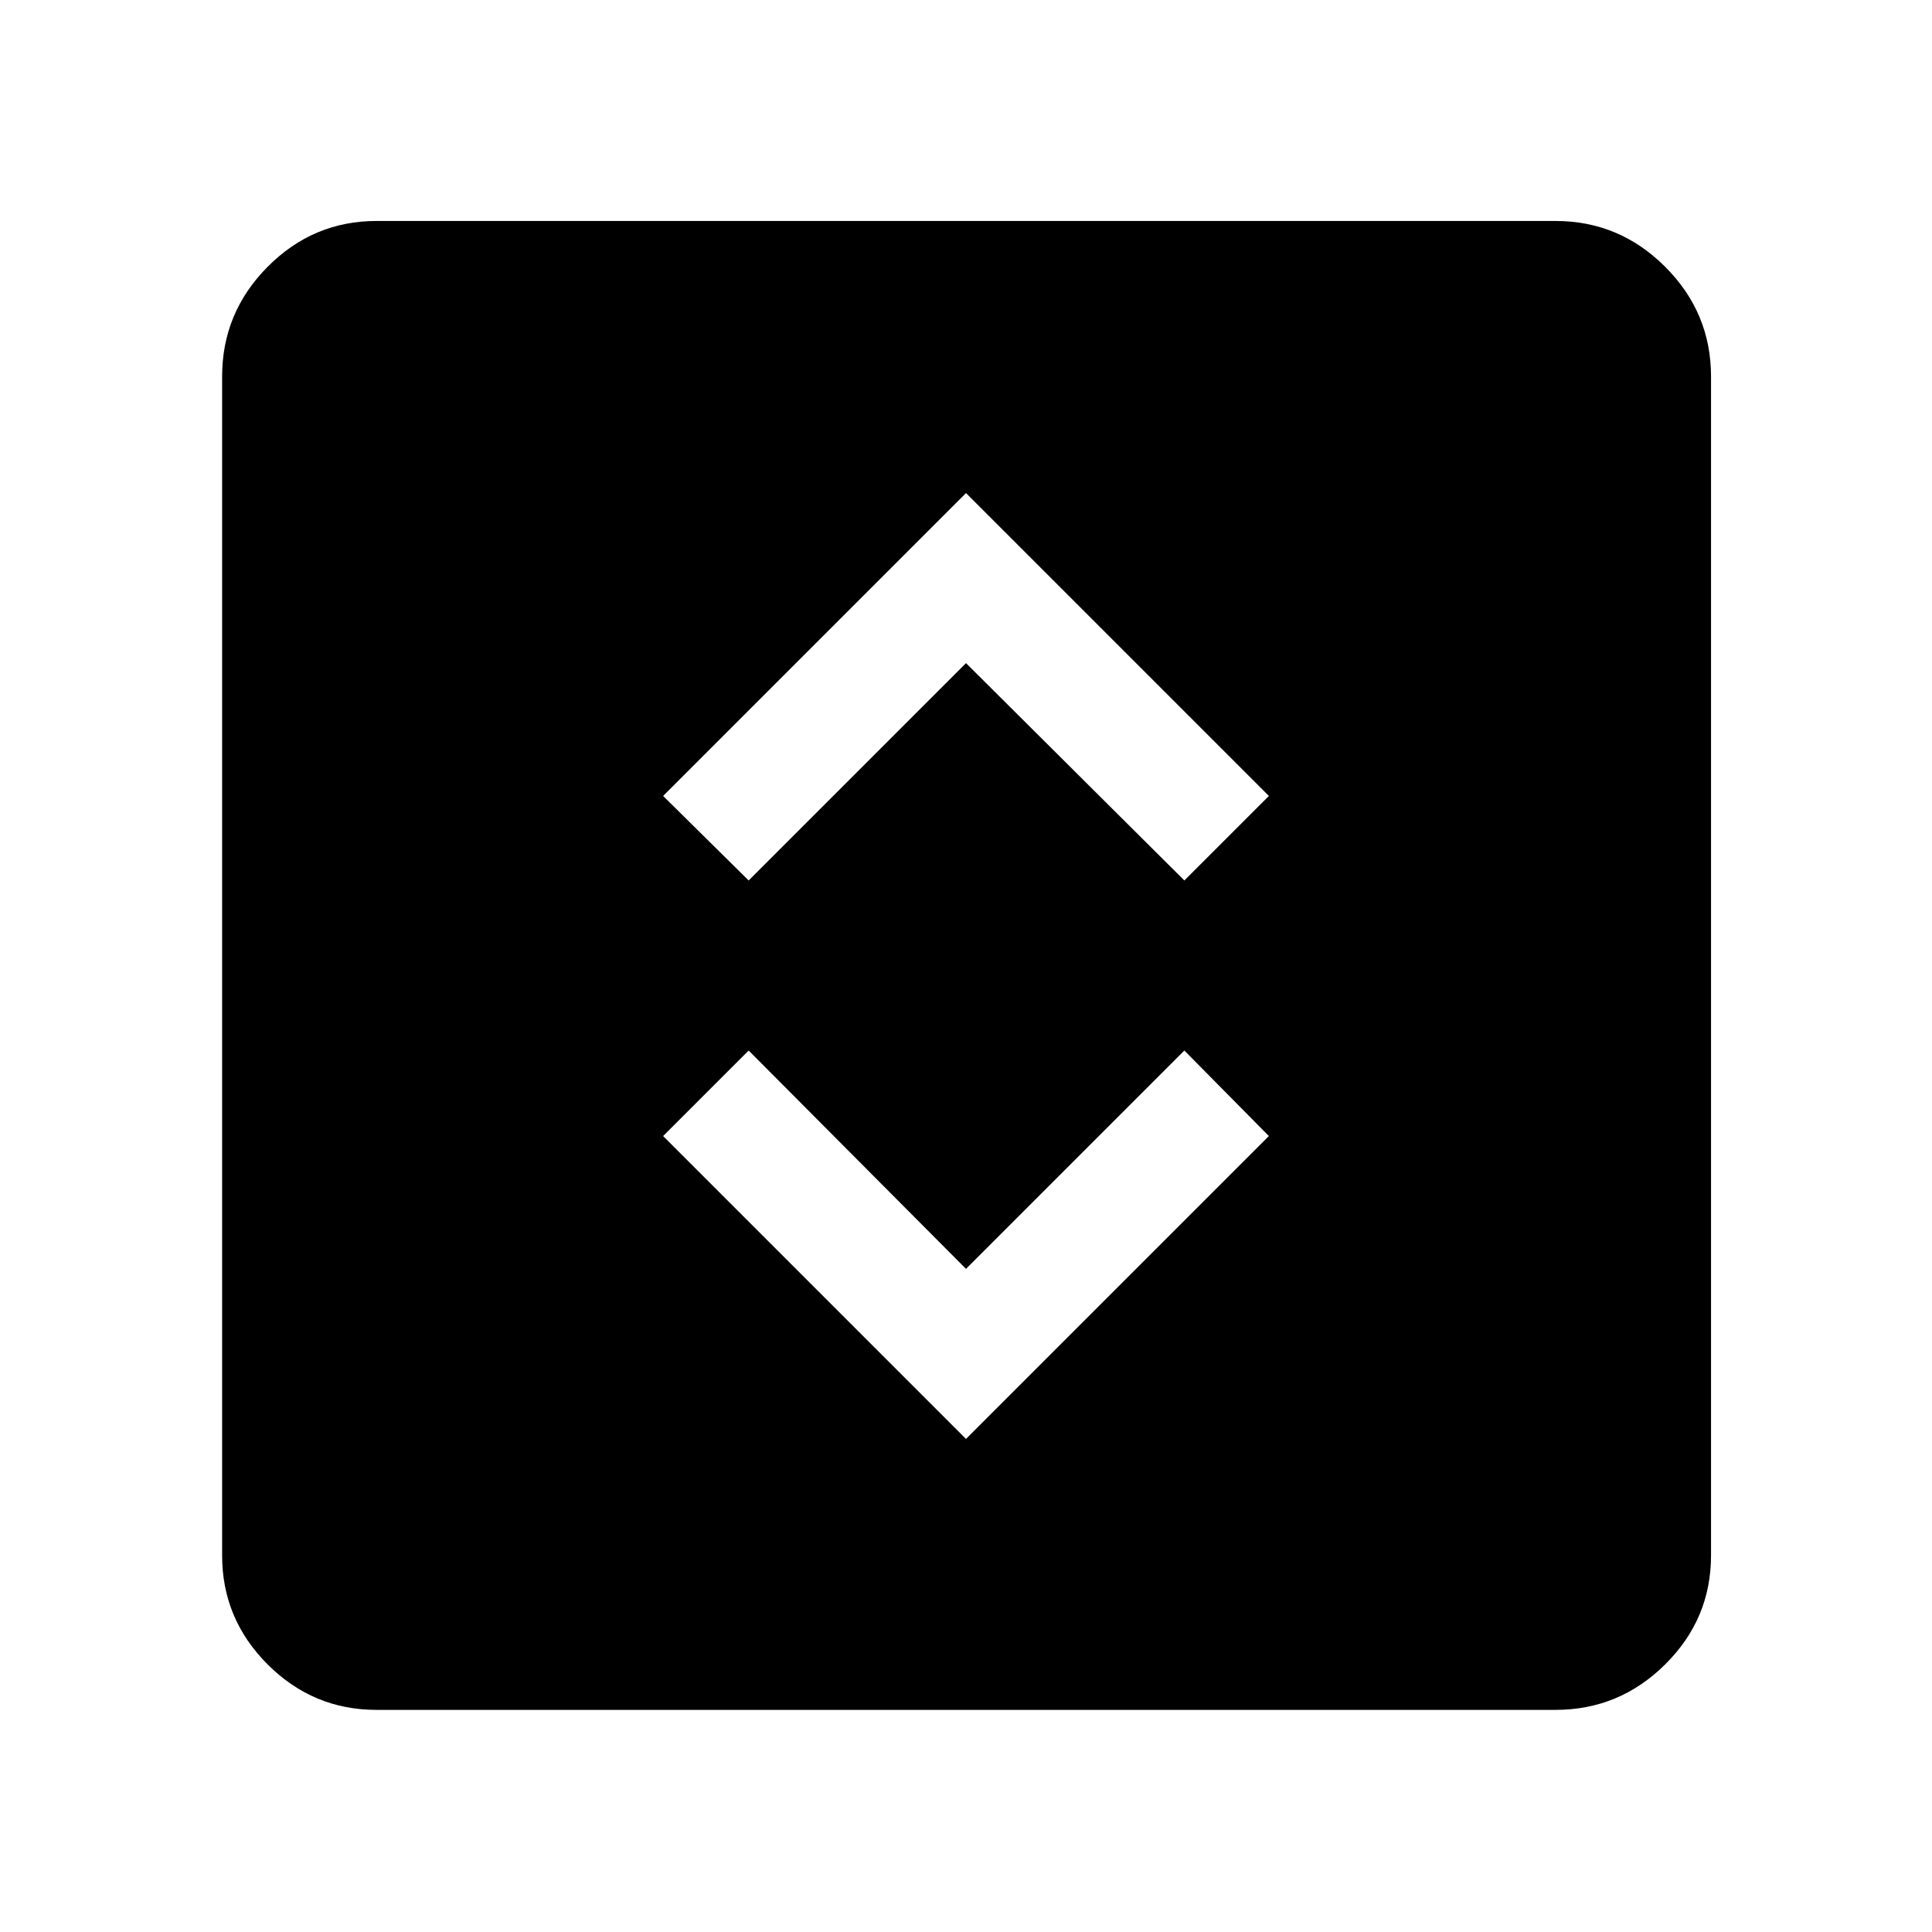 <svg xmlns="http://www.w3.org/2000/svg" height="48" viewBox="0 -960 960 960" width="48"><path d="m480-245 150.5-150.5-42-42.5L480-329.5 372-438l-42.5 42.5L480-245ZM372-522.5l108-108 108.5 108 42-42L480-715 329.5-564.5l42.5 42ZM187.09-110.37q-31.51 0-54.12-22.6-22.6-22.61-22.6-54.12v-585.82q0-31.74 22.6-54.51 22.61-22.78 54.12-22.78h585.82q31.74 0 54.51 22.78 22.78 22.77 22.78 54.51v585.82q0 31.51-22.78 54.12-22.77 22.6-54.51 22.6H187.09Z"/></svg>